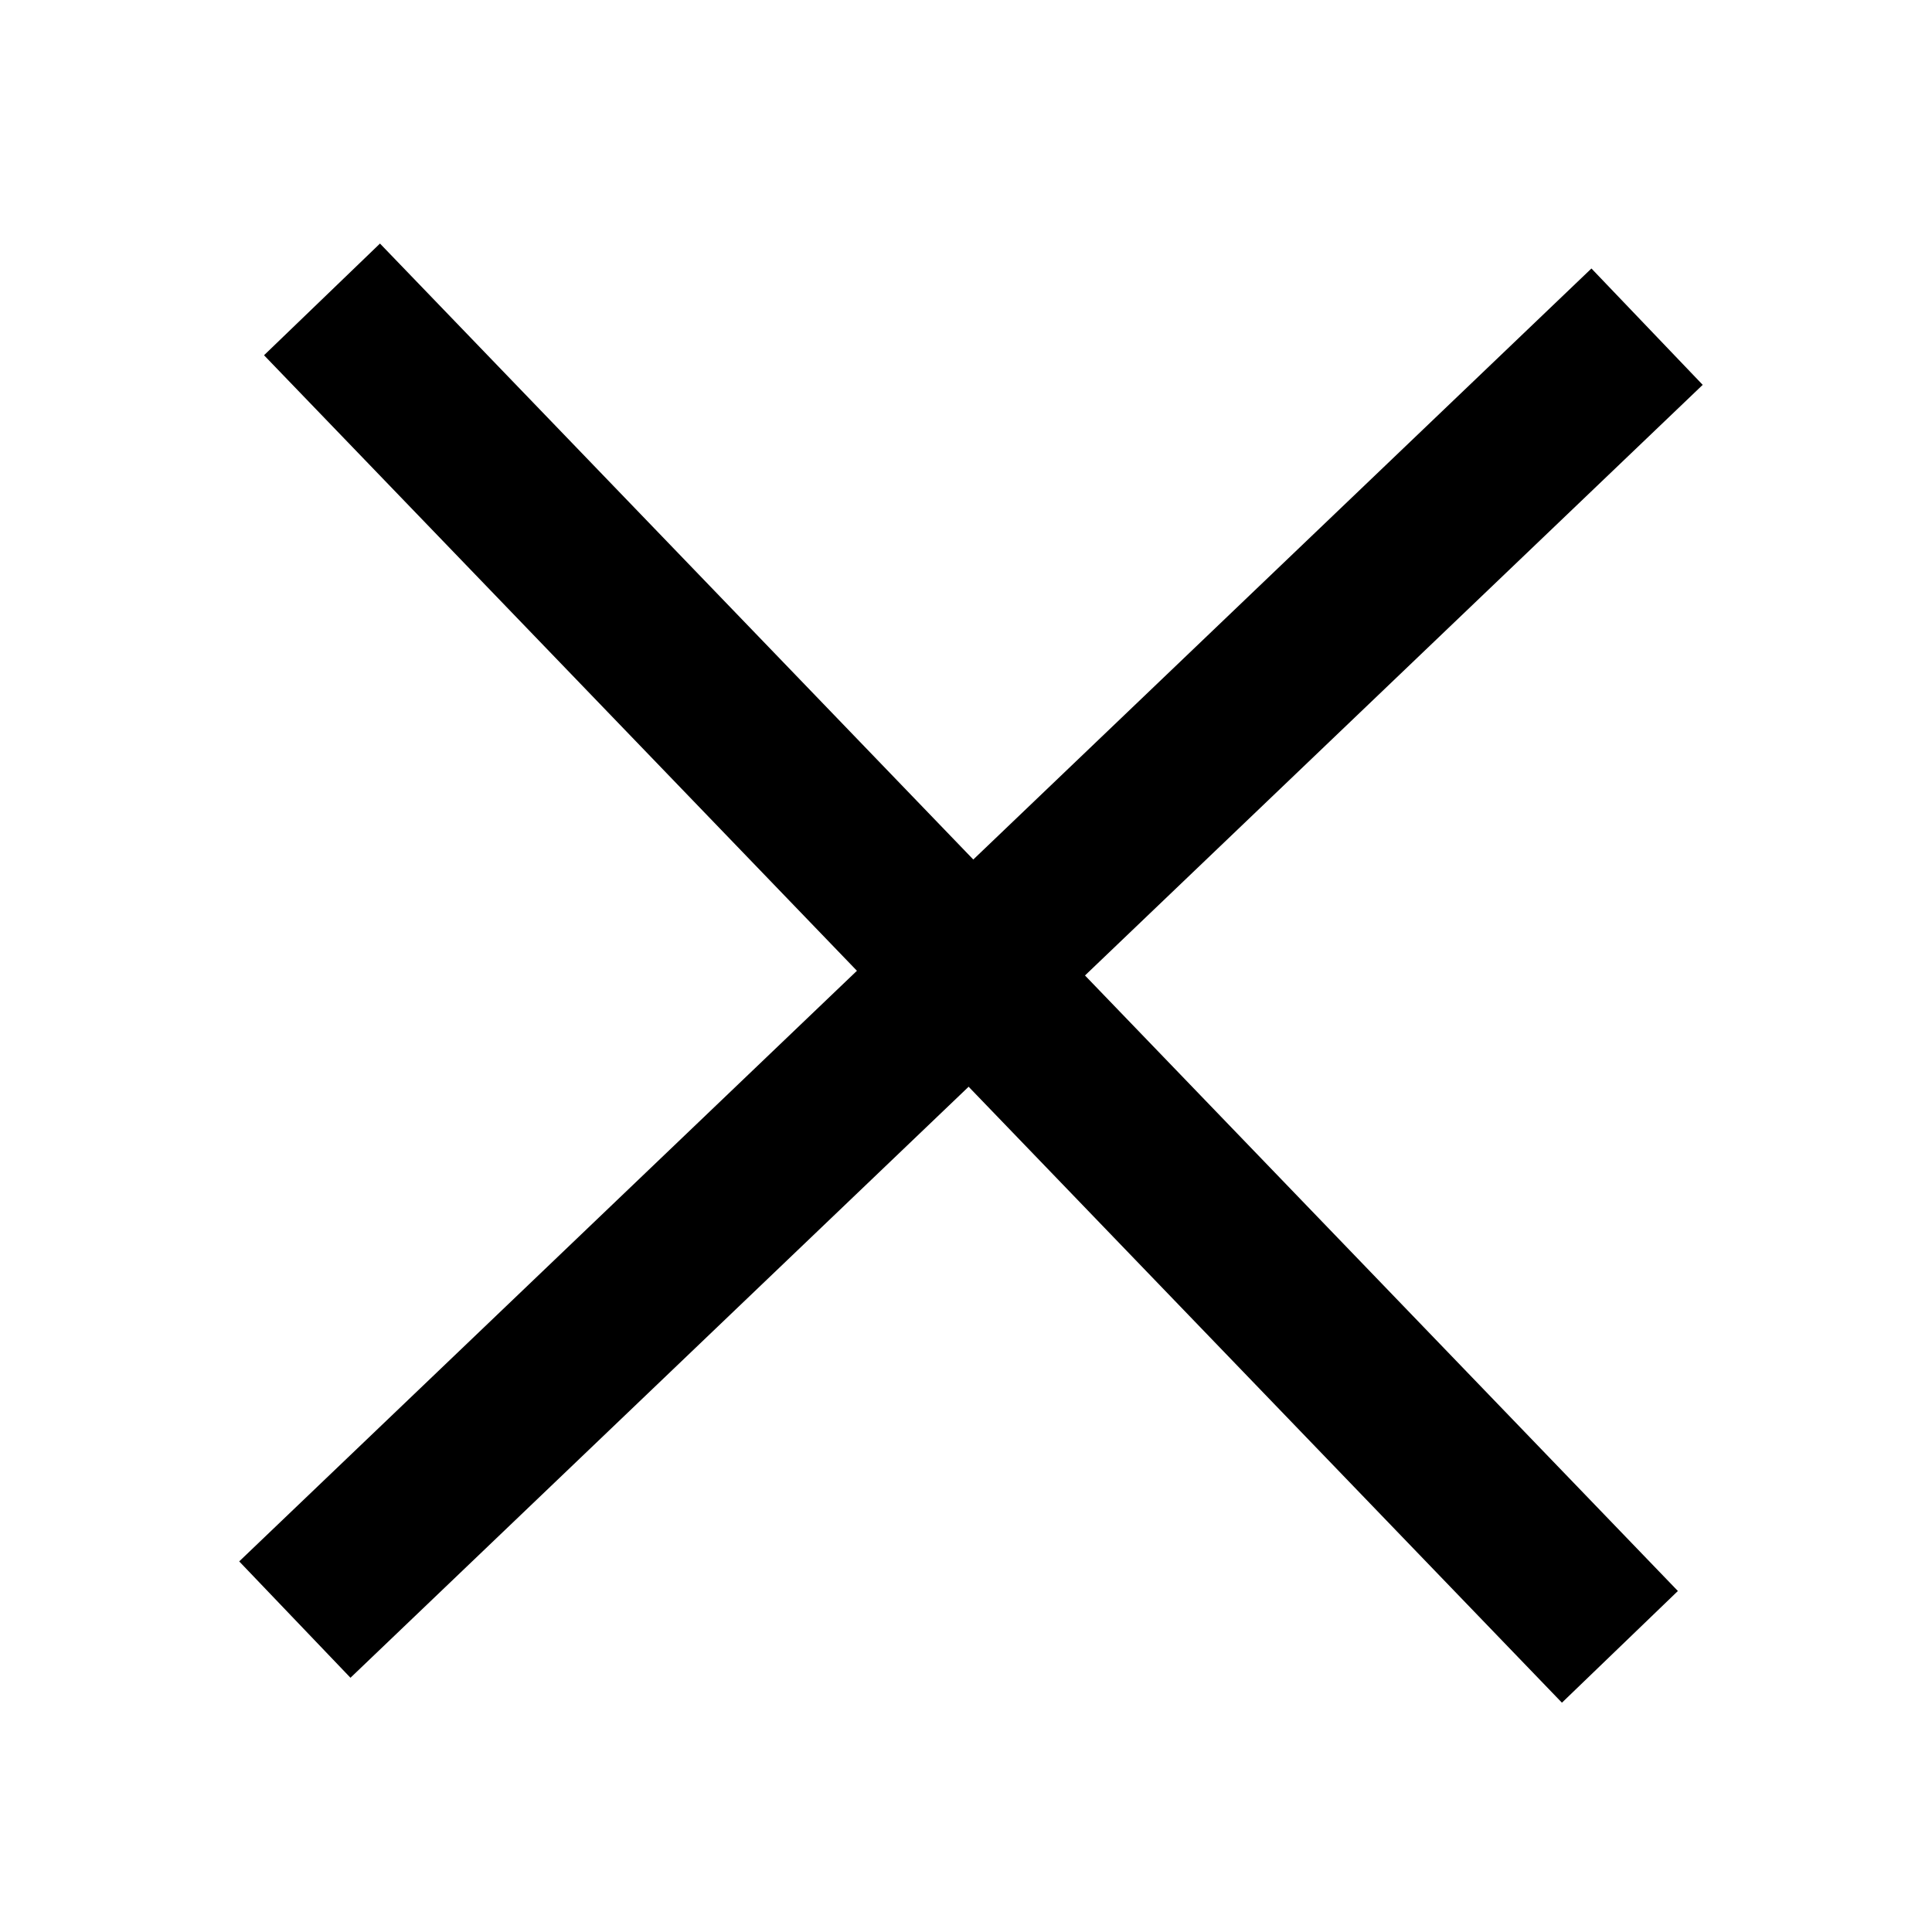 <svg width="390" height="390" xmlns="http://www.w3.org/2000/svg">
 <g>
  <title>Layer 1</title>
  <line stroke="#000" stroke-linecap="undefined" stroke-linejoin="undefined" id="svg_2" y2="332.437" x2="327" y1="60.438" x1="65" stroke-width="32.5" fill="none"/>
  <line transform="rotate(90.212 196,196.438) " stroke="#000" stroke-linecap="undefined" stroke-linejoin="undefined" id="svg_15" y2="332.437" x2="327" y1="60.438" x1="65" stroke-width="32.5" fill="none"/>
 </g>
</svg>